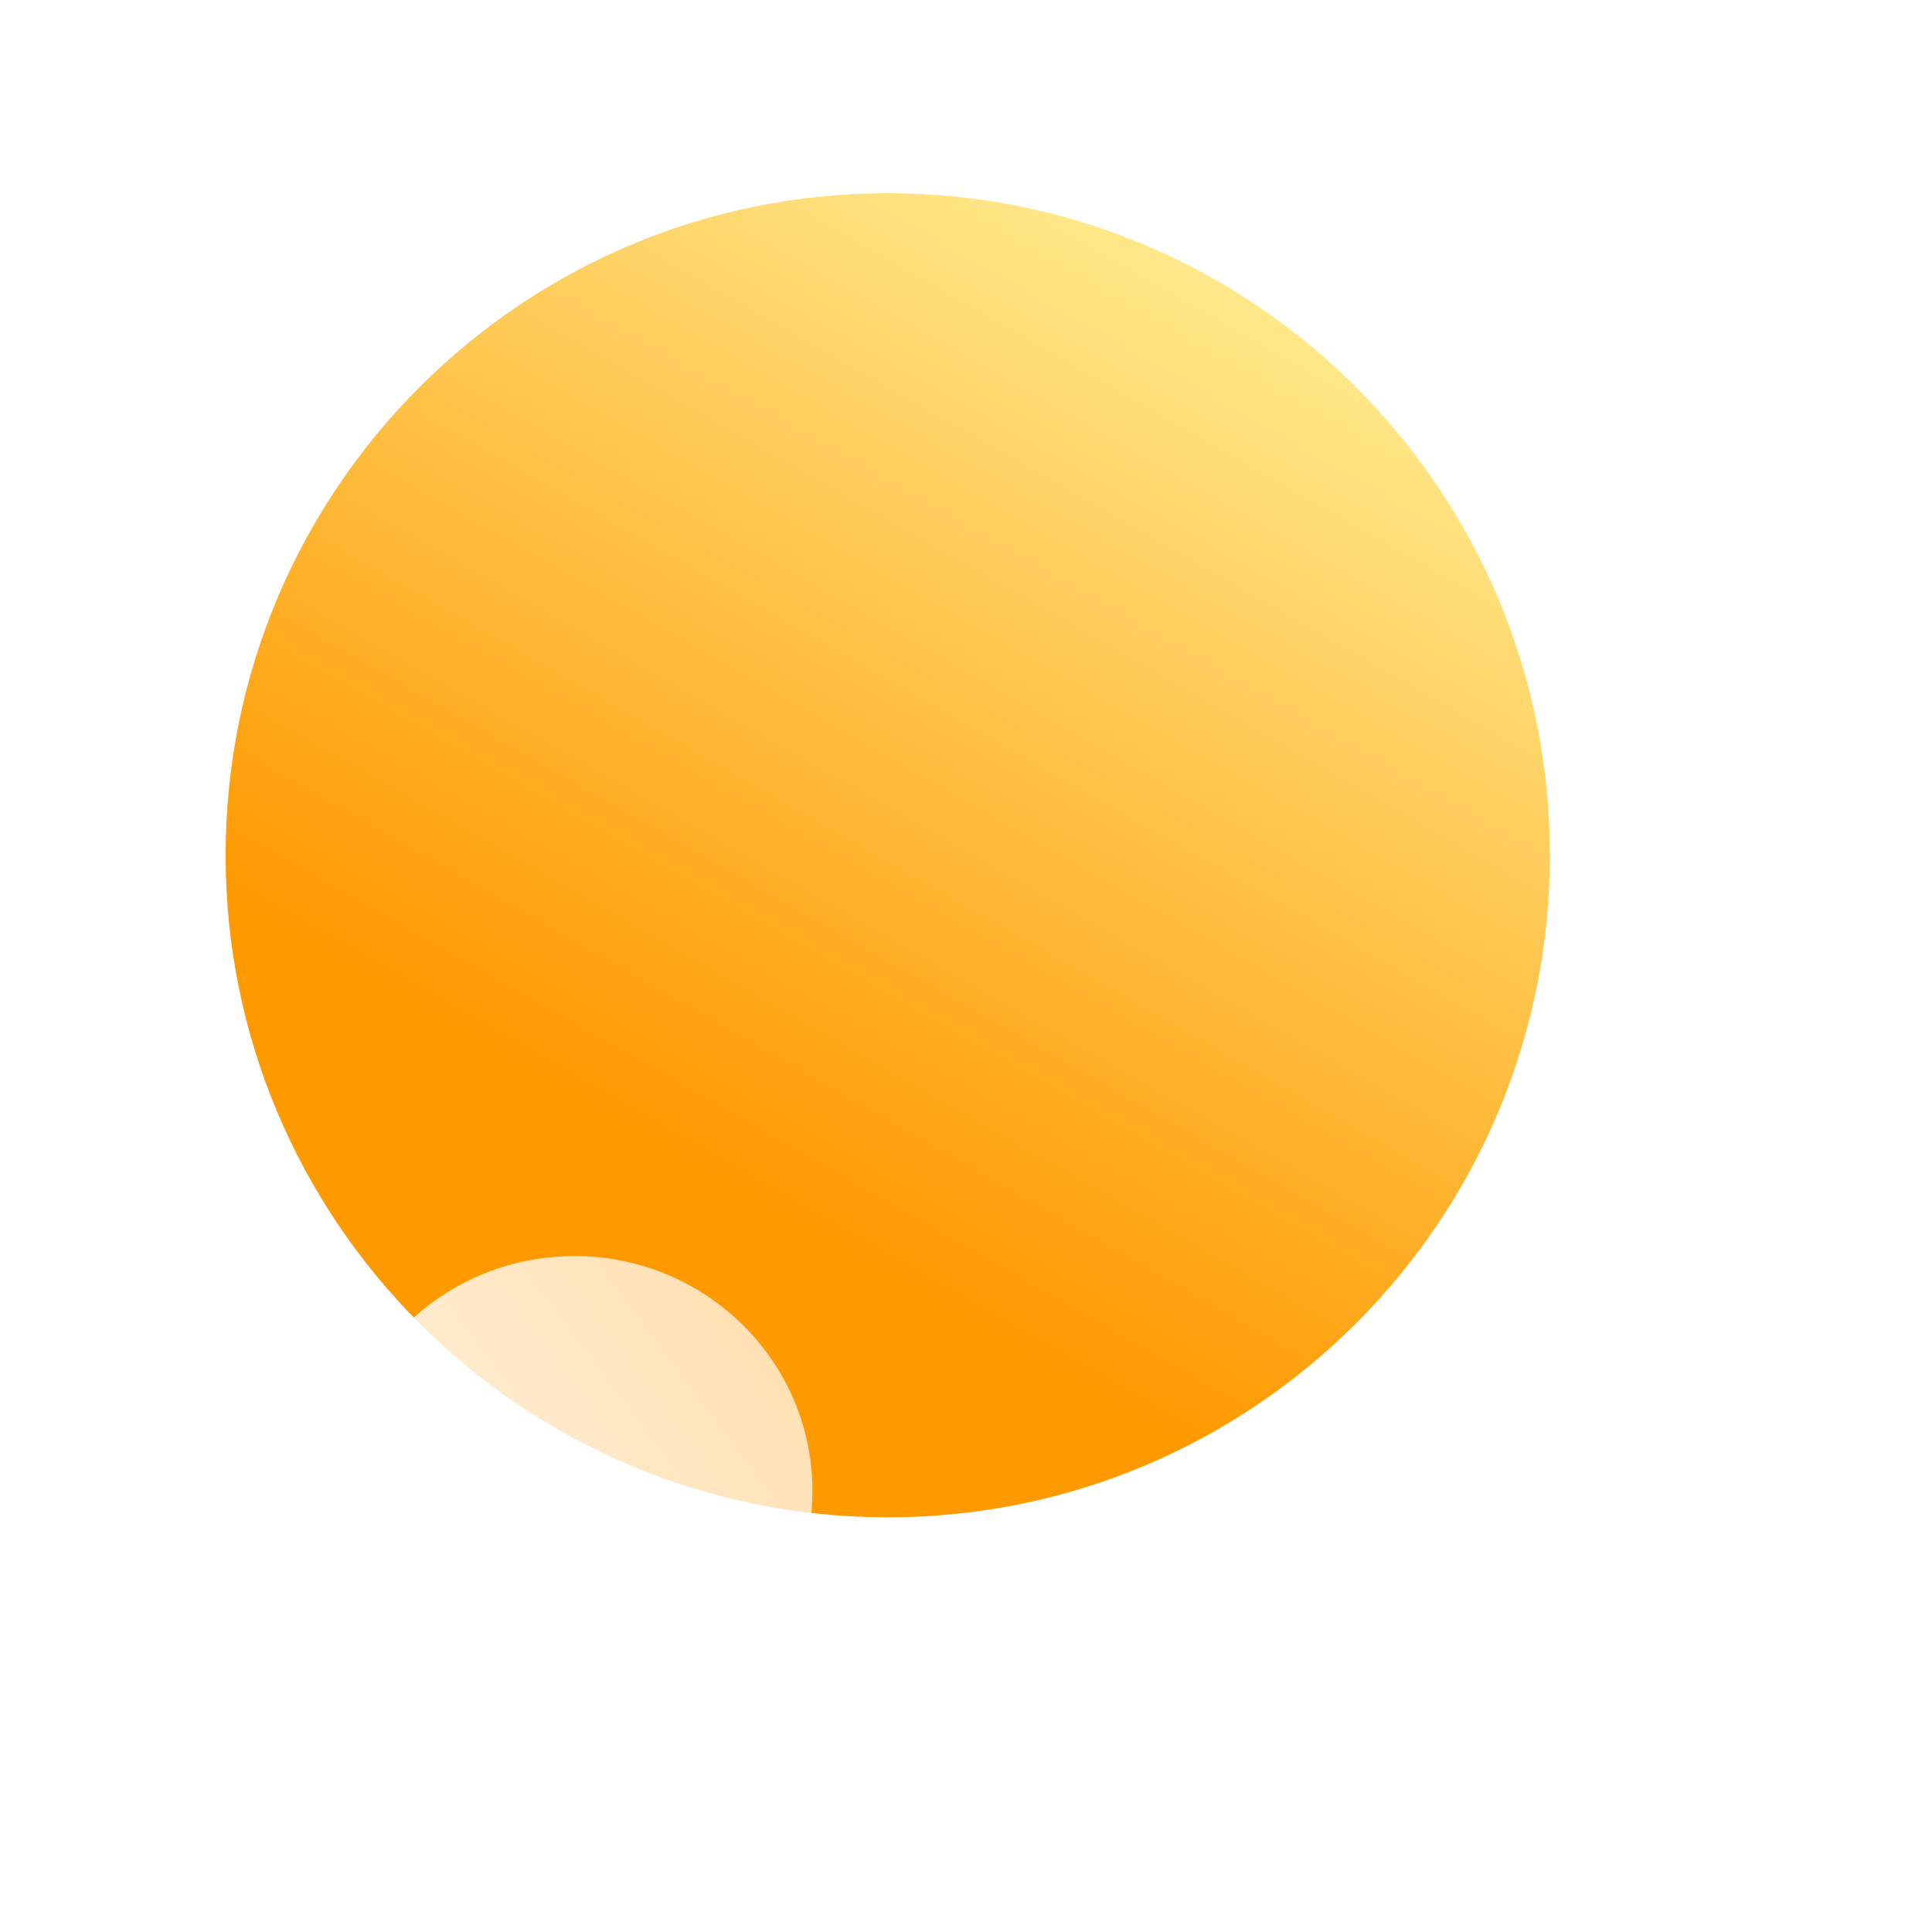 <svg width="200" height="200" viewBox="0 0 200 200" fill="none" xmlns="http://www.w3.org/2000/svg">
<g filter="url(#filter0_i_248_706)">
<path d="M189.07 55.501C189.312 54.133 189.438 52.725 189.438 51.289C189.438 37.851 178.404 26.958 164.793 26.958C154.675 26.958 145.98 32.978 142.185 41.589C139.11 38.968 135.12 37.385 130.76 37.385C121.038 37.385 113.157 45.253 113.157 54.958C113.157 55.498 113.181 56.033 113.229 56.561C108.553 58.822 105.333 63.567 105.333 69.054C105.333 76.733 111.638 82.958 119.416 82.958H185.917C193.695 82.958 200 76.733 200 69.054C200 62.446 195.33 56.914 189.07 55.501Z" fill="url(#paint0_linear_248_706)"/>
</g>
<g filter="url(#filter1_i_248_706)">
<path d="M160.443 86.536C160.443 124.388 129.755 155.072 91.899 155.072C54.044 155.072 23.356 124.388 23.356 86.536C23.356 48.685 54.044 18 91.899 18C129.755 18 160.443 48.685 160.443 86.536Z" fill="url(#paint1_linear_248_706)"/>
</g>
<g filter="url(#filter2_bi_248_706)">
<path d="M83.737 154.167C83.979 152.799 84.105 151.392 84.105 149.956C84.105 136.518 73.071 125.625 59.46 125.625C49.342 125.625 40.647 131.645 36.852 140.255C33.777 137.634 29.787 136.052 25.427 136.052C15.705 136.052 7.824 143.92 7.824 153.624C7.824 154.165 7.848 154.7 7.896 155.228C3.22 157.489 0 162.234 0 167.721C0 175.4 6.305 181.624 14.083 181.624H80.584C88.362 181.624 94.667 175.4 94.667 167.721C94.667 161.112 89.997 155.581 83.737 154.167Z" fill="url(#paint2_linear_248_706)"/>
</g>
<defs>
<filter id="filter0_i_248_706" x="105.333" y="26.958" width="94.666" height="60" filterUnits="userSpaceOnUse" color-interpolation-filters="sRGB">
<feFlood flood-opacity="0" result="BackgroundImageFix"/>
<feBlend mode="normal" in="SourceGraphic" in2="BackgroundImageFix" result="shape"/>
<feColorMatrix in="SourceAlpha" type="matrix" values="0 0 0 0 0 0 0 0 0 0 0 0 0 0 0 0 0 0 127 0" result="hardAlpha"/>
<feOffset dy="4.4"/>
<feGaussianBlur stdDeviation="2"/>
<feComposite in2="hardAlpha" operator="arithmetic" k2="-1" k3="1"/>
<feColorMatrix type="matrix" values="0 0 0 0 1 0 0 0 0 1 0 0 0 0 1 0 0 0 1 0"/>
<feBlend mode="normal" in2="shape" result="effect1_innerShadow_248_706"/>
</filter>
<filter id="filter1_i_248_706" x="23.356" y="18" width="137.087" height="139.072" filterUnits="userSpaceOnUse" color-interpolation-filters="sRGB">
<feFlood flood-opacity="0" result="BackgroundImageFix"/>
<feBlend mode="normal" in="SourceGraphic" in2="BackgroundImageFix" result="shape"/>
<feColorMatrix in="SourceAlpha" type="matrix" values="0 0 0 0 0 0 0 0 0 0 0 0 0 0 0 0 0 0 127 0" result="hardAlpha"/>
<feOffset dy="2"/>
<feGaussianBlur stdDeviation="3.6"/>
<feComposite in2="hardAlpha" operator="arithmetic" k2="-1" k3="1"/>
<feColorMatrix type="matrix" values="0 0 0 0 1 0 0 0 0 1 0 0 0 0 1 0 0 0 0.81 0"/>
<feBlend mode="normal" in2="shape" result="effect1_innerShadow_248_706"/>
</filter>
<filter id="filter2_bi_248_706" x="-8" y="117.625" width="110.667" height="72" filterUnits="userSpaceOnUse" color-interpolation-filters="sRGB">
<feFlood flood-opacity="0" result="BackgroundImageFix"/>
<feGaussianBlur in="BackgroundImageFix" stdDeviation="4"/>
<feComposite in2="SourceAlpha" operator="in" result="effect1_backgroundBlur_248_706"/>
<feBlend mode="normal" in="SourceGraphic" in2="effect1_backgroundBlur_248_706" result="shape"/>
<feColorMatrix in="SourceAlpha" type="matrix" values="0 0 0 0 0 0 0 0 0 0 0 0 0 0 0 0 0 0 127 0" result="hardAlpha"/>
<feOffset dy="4.4"/>
<feGaussianBlur stdDeviation="2"/>
<feComposite in2="hardAlpha" operator="arithmetic" k2="-1" k3="1"/>
<feColorMatrix type="matrix" values="0 0 0 0 1 0 0 0 0 1 0 0 0 0 1 0 0 0 1 0"/>
<feBlend mode="normal" in2="shape" result="effect2_innerShadow_248_706"/>
</filter>
<linearGradient id="paint0_linear_248_706" x1="111.354" y1="77.958" x2="206.615" y2="6.469" gradientUnits="userSpaceOnUse">
<stop stop-color="white"/>
<stop offset="1" stop-color="white" stop-opacity="0.58"/>
</linearGradient>
<linearGradient id="paint1_linear_248_706" x1="81.487" y1="123.841" x2="137.875" y2="24.935" gradientUnits="userSpaceOnUse">
<stop stop-color="#FF9900"/>
<stop offset="1" stop-color="#FFEE94"/>
</linearGradient>
<linearGradient id="paint2_linear_248_706" x1="6.021" y1="176.624" x2="101.282" y2="105.136" gradientUnits="userSpaceOnUse">
<stop stop-color="white"/>
<stop offset="1" stop-color="white" stop-opacity="0.58"/>
</linearGradient>
</defs>
</svg>
